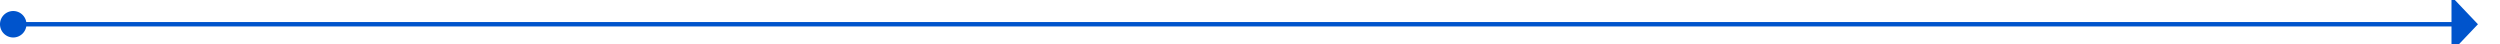 ﻿<?xml version="1.0" encoding="utf-8"?>
<svg version="1.1" xmlns:xlink="http://www.w3.org/1999/xlink" width="567px" height="10px" preserveAspectRatio="xMinYMid meet" viewBox="1050 1407  567 8" xmlns="http://www.w3.org/2000/svg">
  <path d="M 1051 1411.5  L 1607 1411.5  " stroke-width="1" stroke="#0054cc" fill="none" />
  <path d="M 1053 1408.5  A 3 3 0 0 0 1050 1411.5 A 3 3 0 0 0 1053 1414.5 A 3 3 0 0 0 1056 1411.5 A 3 3 0 0 0 1053 1408.5 Z M 1606 1417.8  L 1612 1411.5  L 1606 1405.2  L 1606 1417.8  Z " fill-rule="nonzero" fill="#0054cc" stroke="none" />
</svg>